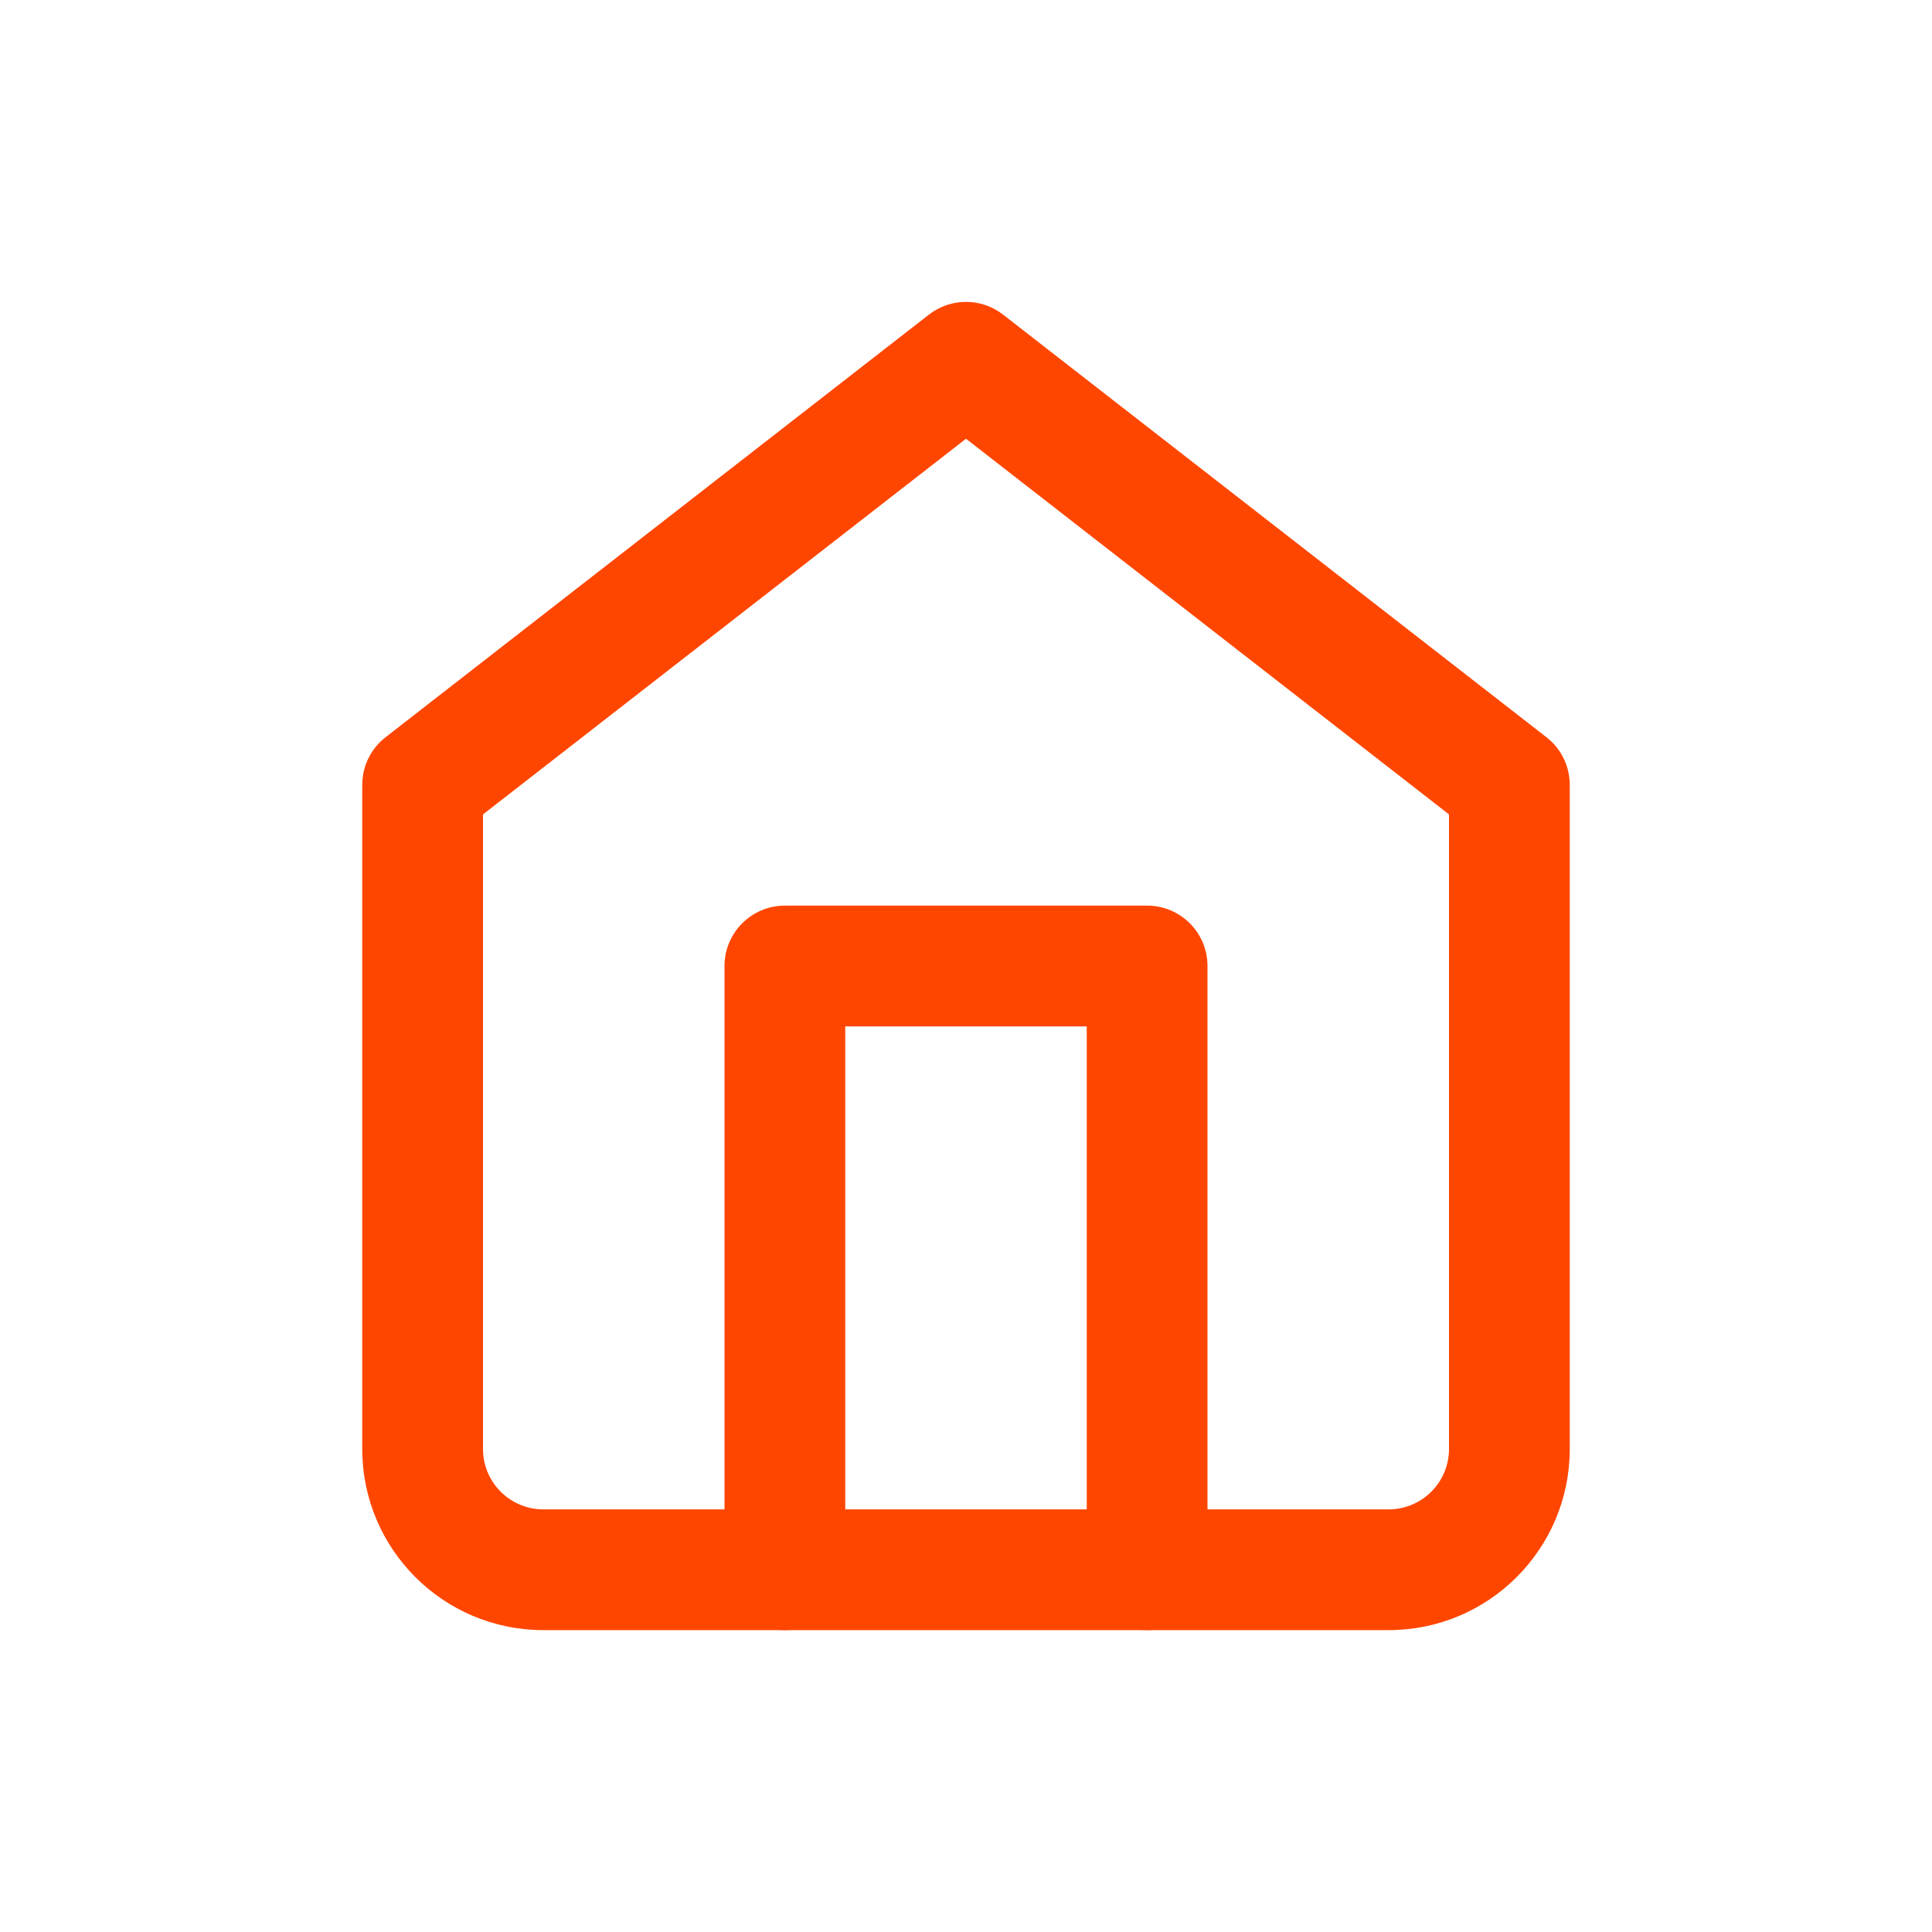 <svg height='100px' width='100px'  fill="#ff4600" xmlns="http://www.w3.org/2000/svg" xmlns:xlink="http://www.w3.org/1999/xlink" viewBox="0 0 32 32" version="1.1" x="0px" y="0px"><title>Icons32px / Home </title><desc>Created with Sketch.</desc><g stroke="none" stroke-width="1" fill="none" fill-rule="evenodd"><path d="M8,13.489 L8,24 C8,24.552 8.448,25 9,25 L23,25 C23.552,25 24,24.552 24,24 L24,13.489 L16,7.267 L8,13.489 Z M6.386,12.211 L15.386,5.211 C15.747,4.93 16.253,4.93 16.614,5.211 L25.614,12.211 C25.858,12.4 26,12.691 26,13 L26,24 C26,25.657 24.657,27 23,27 L9,27 C7.343,27 6,25.657 6,24 L6,13 C6,12.691 6.142,12.4 6.386,12.211 Z" fill="#ff4600"></path><path d="M14,17 L14,26 C14,26.552 13.552,27 13,27 C12.448,27 12,26.552 12,26 L12,16 C12,15.448 12.448,15 13,15 L19,15 C19.552,15 20,15.448 20,16 L20,26 C20,26.552 19.552,27 19,27 C18.448,27 18,26.552 18,26 L18,17 L14,17 Z" fill="#ff4600"></path></g></svg>